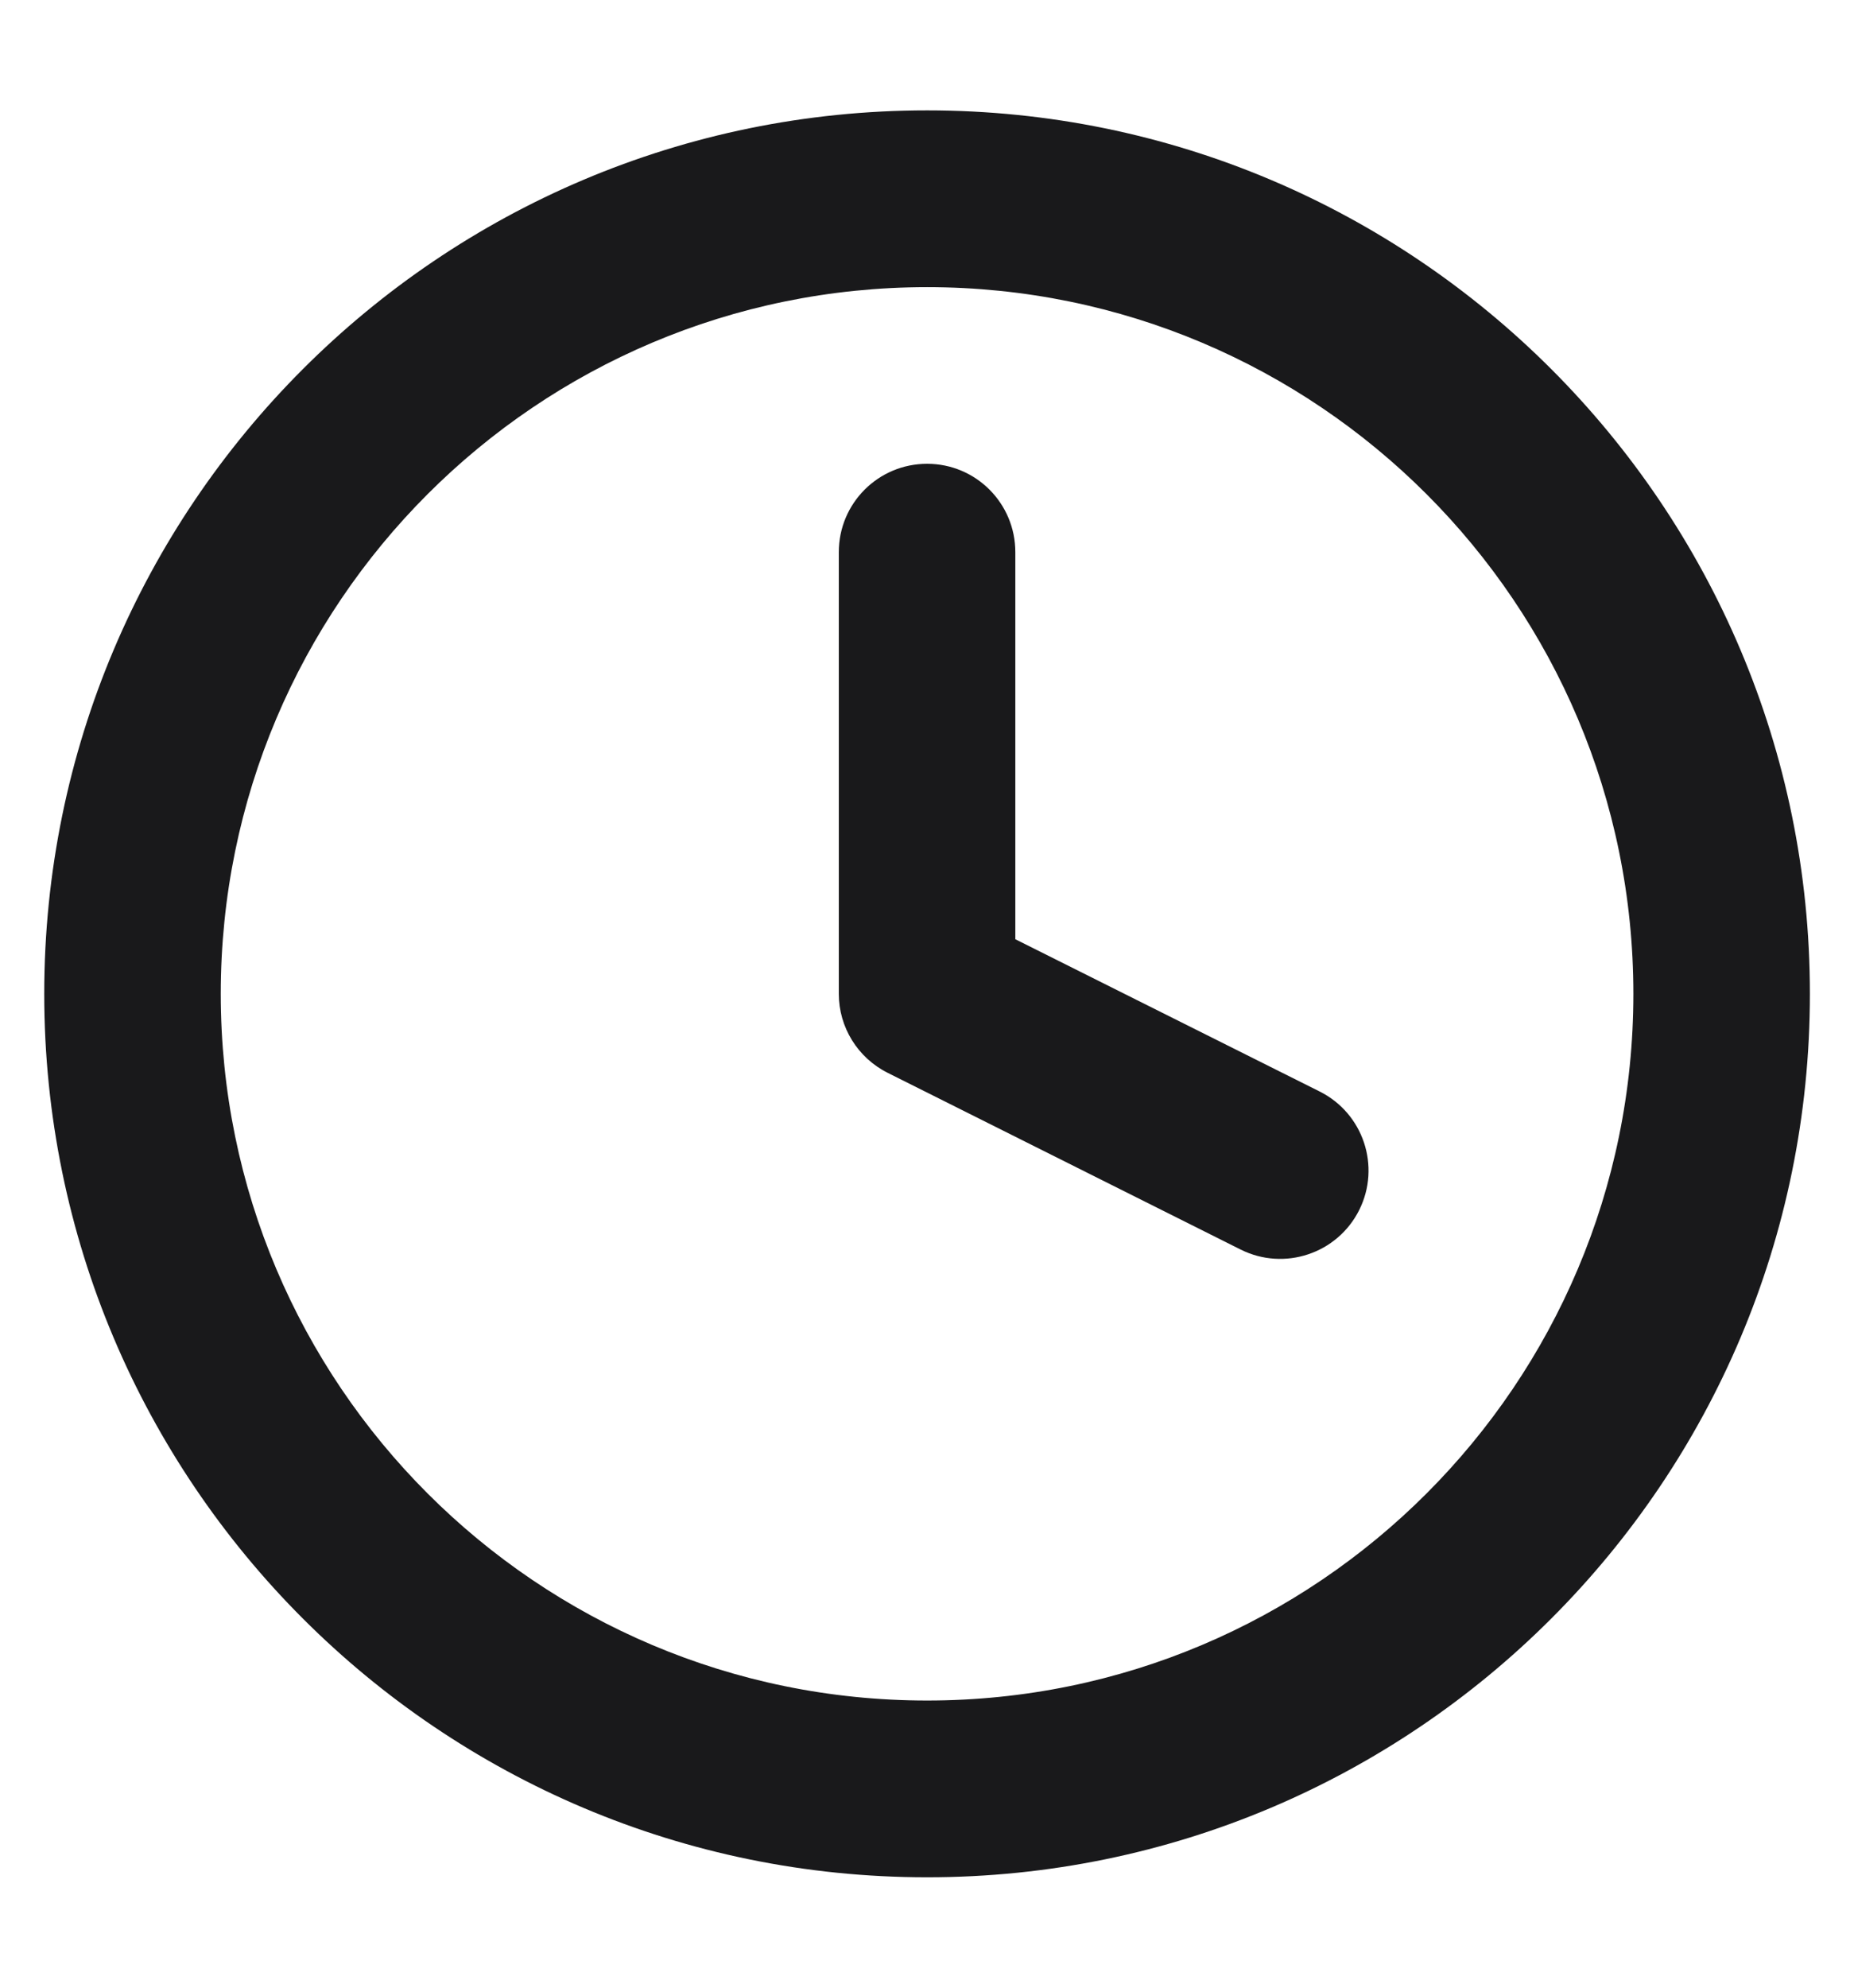 <svg width="14" height="15" viewBox="0 0 14 15" fill="none" xmlns="http://www.w3.org/2000/svg">
<g id="Live area" clip-path="url(#clip0_2349_10950)">
<g id="Vector">
<path fill-rule="evenodd" clip-rule="evenodd" d="M7.001 2.167C4.055 2.167 1.667 4.554 1.667 7.5C1.667 10.445 4.055 12.833 7.001 12.833C9.946 12.833 12.334 10.445 12.334 7.5C12.334 4.554 9.946 2.167 7.001 2.167ZM0.334 7.5C0.334 3.818 3.319 0.833 7.001 0.833C10.682 0.833 13.667 3.818 13.667 7.5C13.667 11.182 10.682 14.167 7.001 14.167C3.319 14.167 0.334 11.182 0.334 7.5Z" fill="#19191B"/>
<path fill-rule="evenodd" clip-rule="evenodd" d="M7.001 3.5C7.369 3.5 7.667 3.798 7.667 4.167V7.088L9.965 8.237C10.295 8.402 10.428 8.802 10.264 9.131C10.099 9.461 9.698 9.594 9.369 9.43L6.703 8.096C6.477 7.983 6.334 7.752 6.334 7.5V4.167C6.334 3.798 6.632 3.5 7.001 3.5Z" fill="#19191B"/>
</g>
</g>
<defs>
<clipPath id="clip0_2349_10950">
<rect width="13.333" height="13.333" fill="white" transform="translate(0.334 0.833)"/>
</clipPath>
</defs>
</svg>
